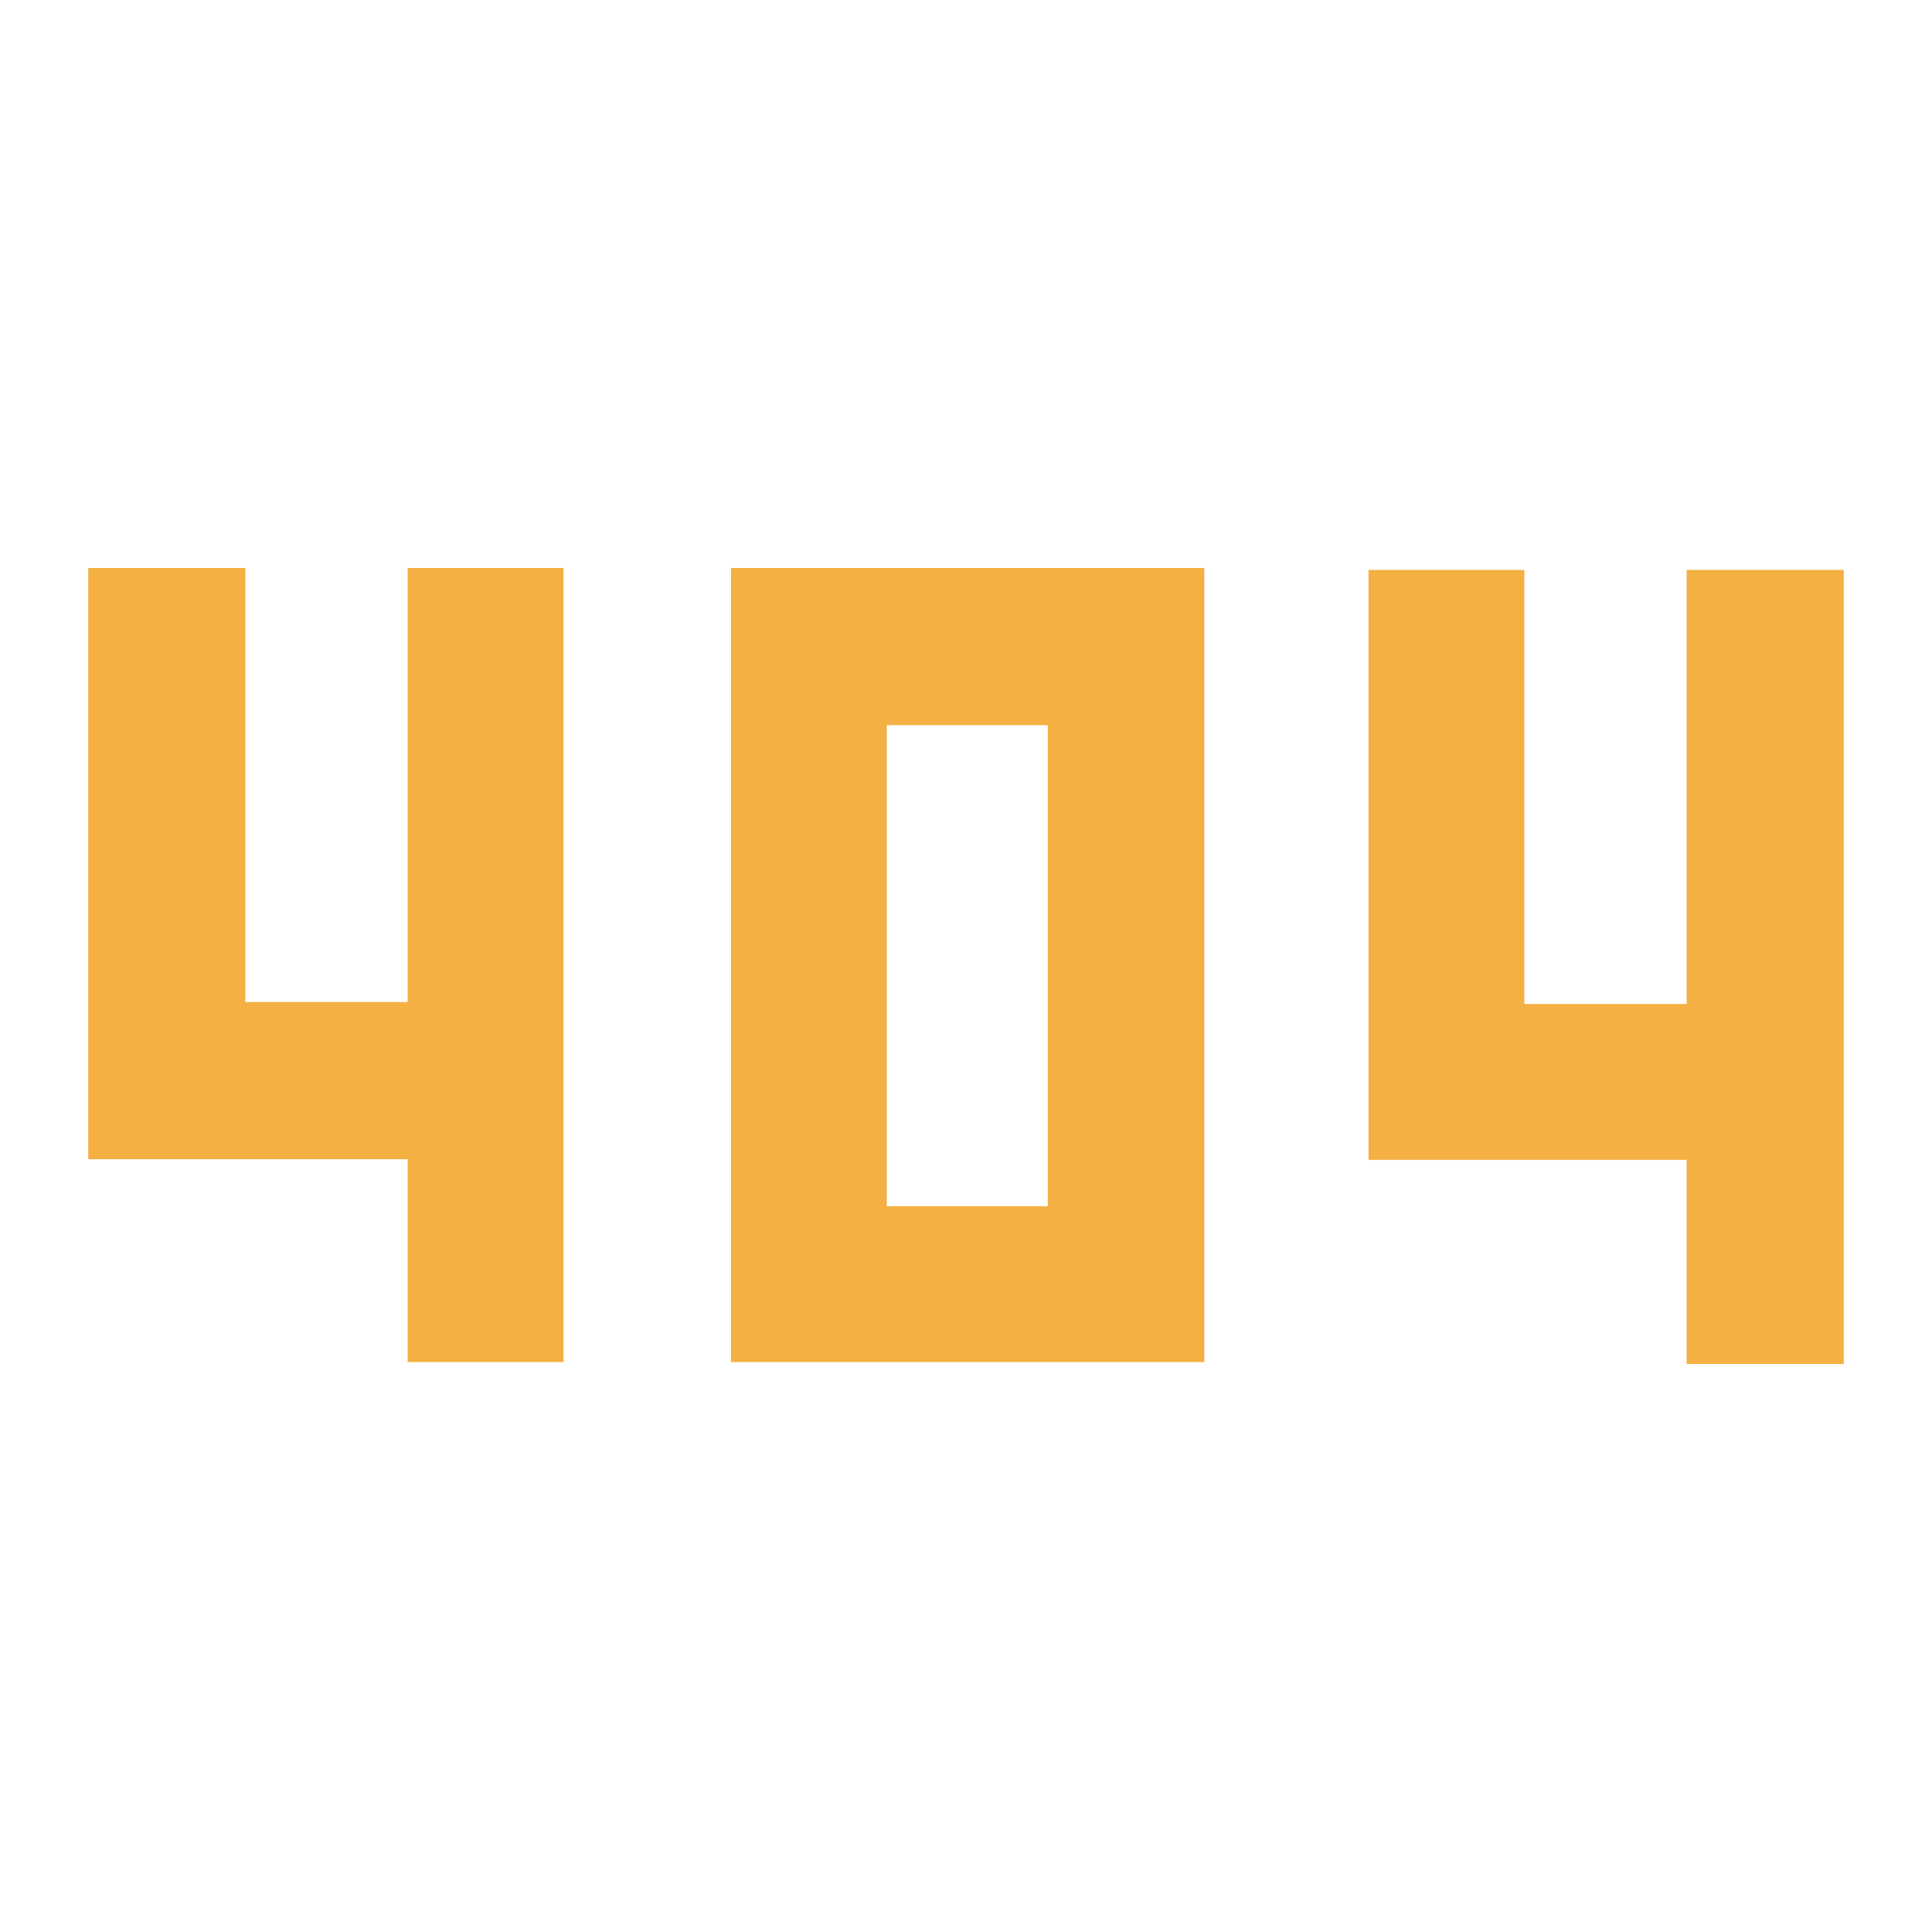 <?xml version="1.0" encoding="utf-8"?>
<!-- Generator: Adobe Illustrator 26.0.3, SVG Export Plug-In . SVG Version: 6.00 Build 0)  -->
<svg version="1.1" id="圖層_1" xmlns="http://www.w3.org/2000/svg" xmlns:xlink="http://www.w3.org/1999/xlink" x="0px" y="0px"
	 viewBox="0 0 300 300" style="enable-background:new 0 0 300 300;" xml:space="preserve">
<style type="text/css">
	.st0{fill:#F4B042;}
</style>
<g>
	<polygon class="st0" points="63.3,88.2 63.3,155.6 38.1,155.6 38.1,88.2 13.7,88.2 13.7,180 28.5,180 38.1,180 63.3,180
		63.3,211.5 87.5,211.5 87.5,88.2 	"/>
	<path class="st0" d="M113.5,88.2v123.3h12.8h11.5h25h12.1H187V88.2H113.5z M137.7,187.3v-74.7h25v74.7H137.7z"/>
	<polygon class="st0" points="261.9,88.5 261.9,155.9 236.7,155.9 236.7,88.5 212.5,88.5 212.5,156.1 212.5,180.1 227.1,180.1
		236.7,180.1 261.9,180.1 261.9,211.8 286.3,211.8 286.3,88.5 	"/>
</g>
</svg>
